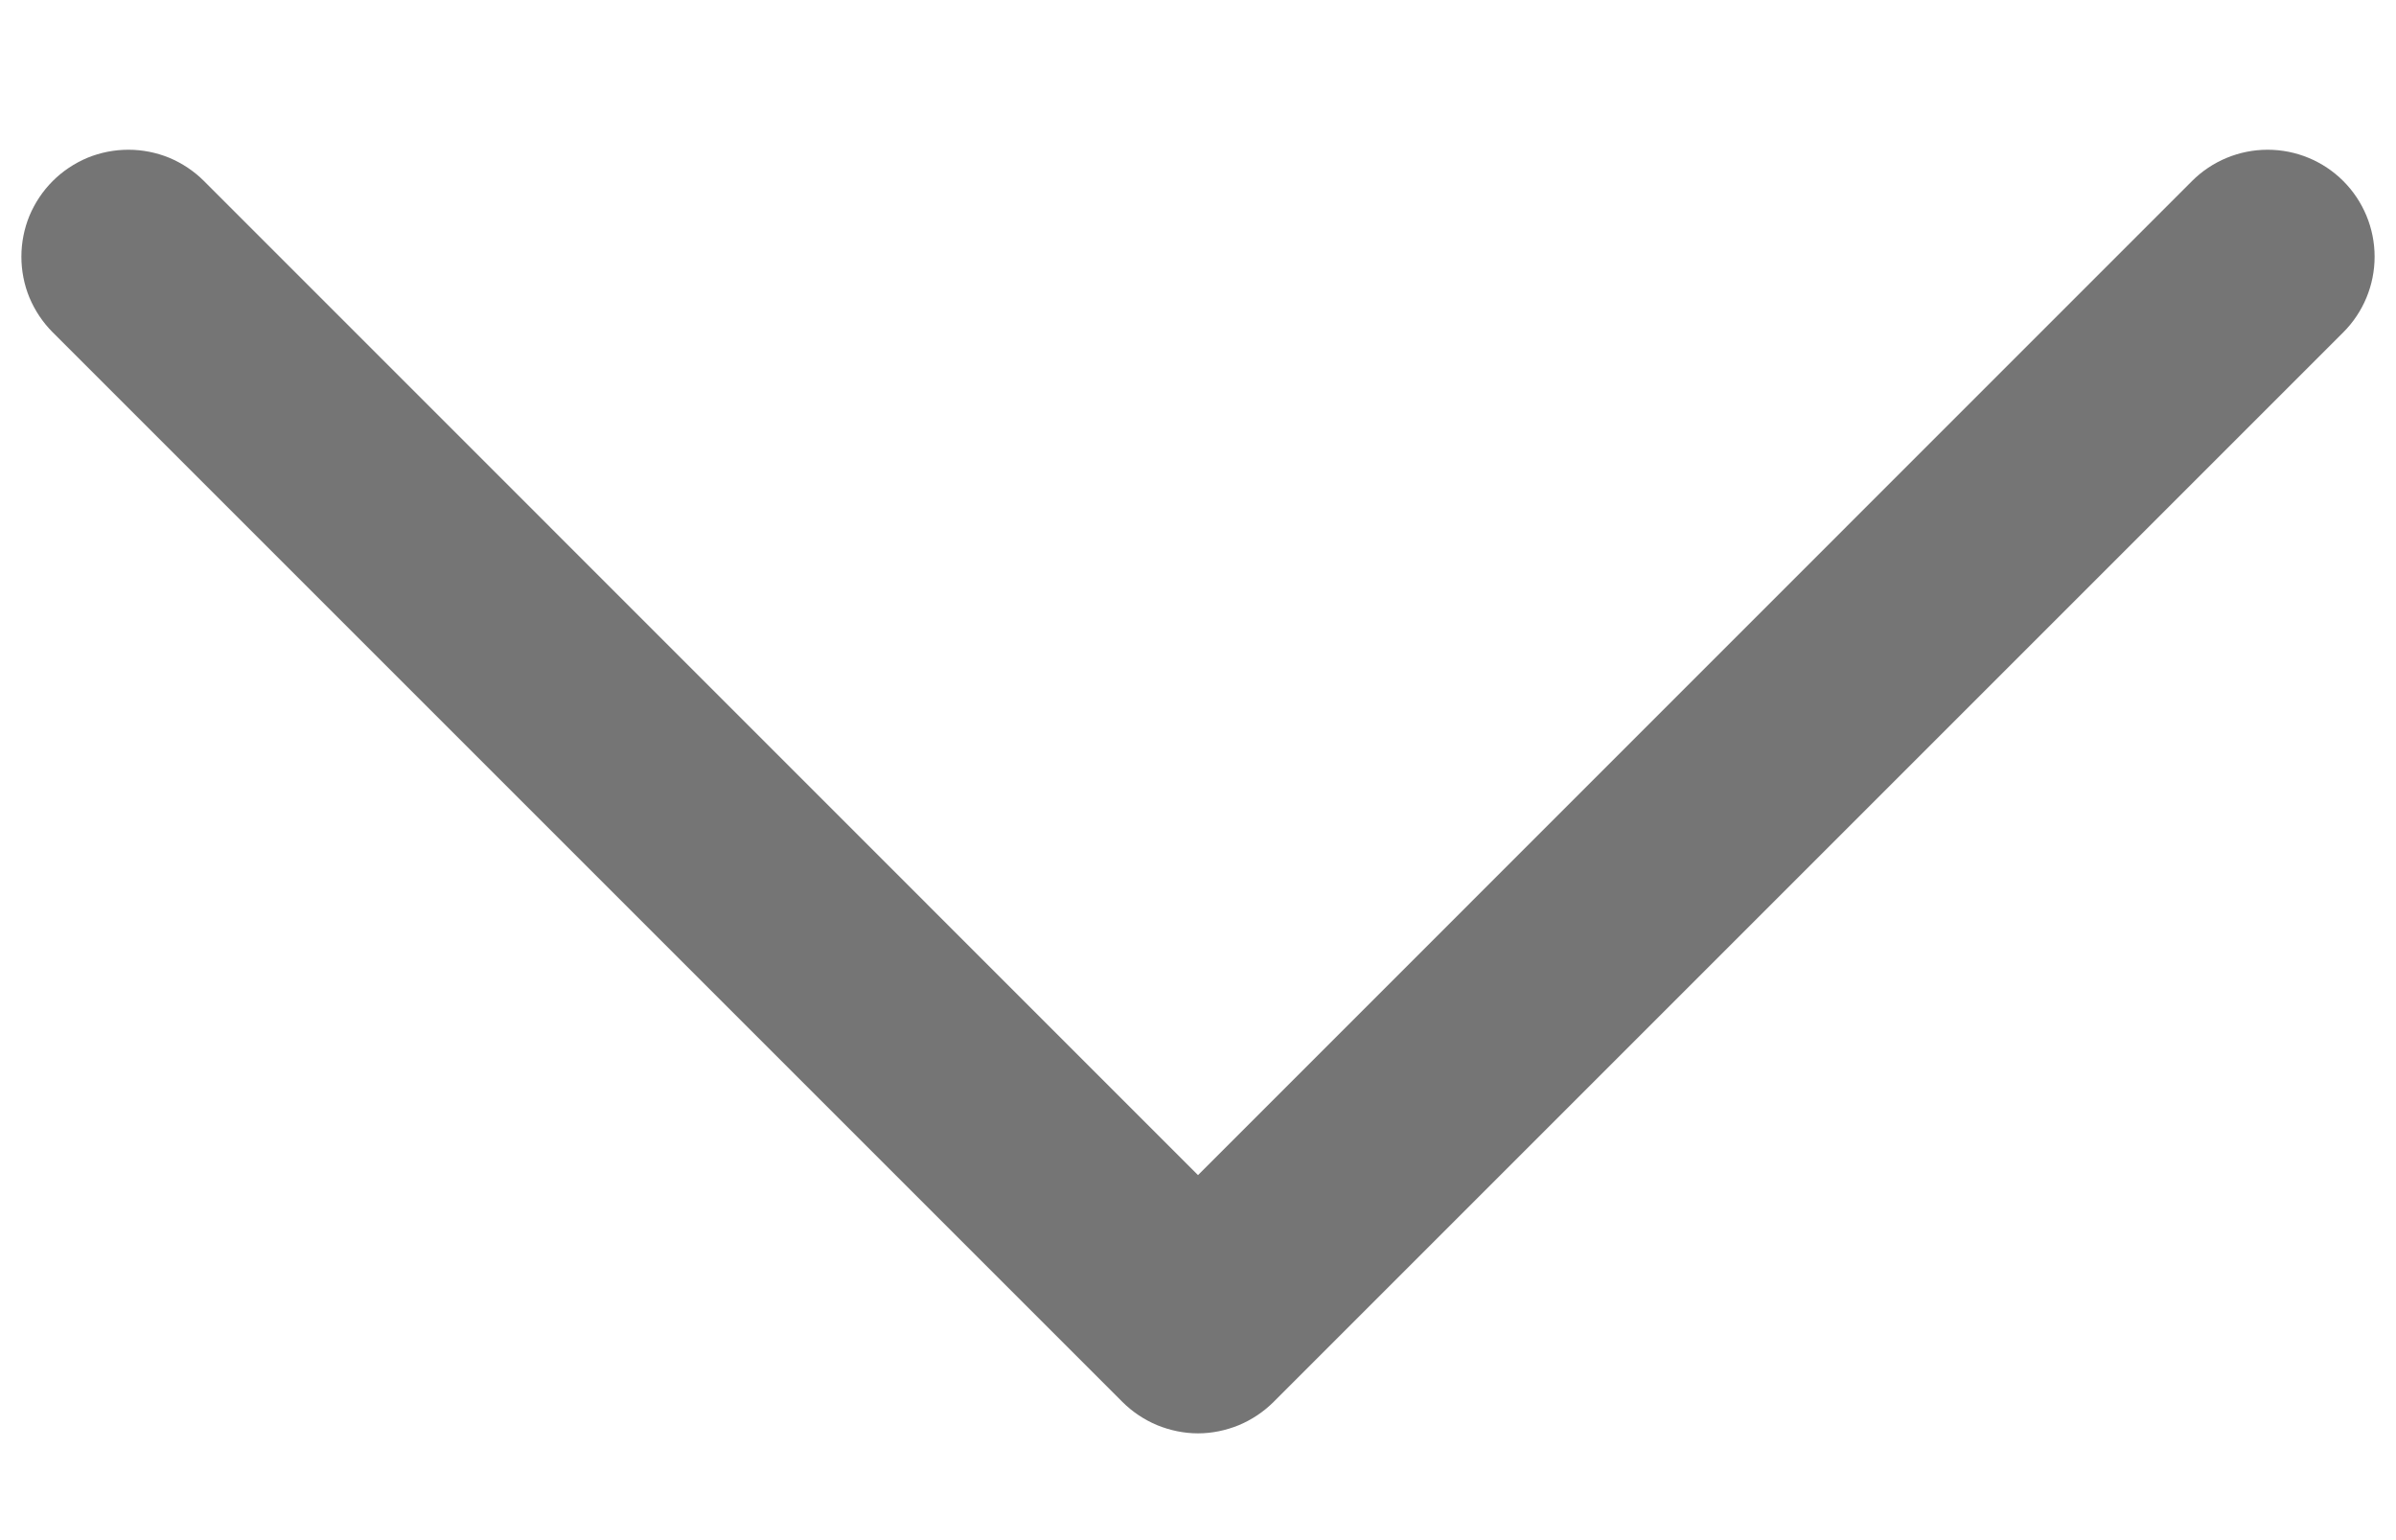 <svg width="14" height="9" viewBox="0 0 14 9" fill="none" xmlns="http://www.w3.org/2000/svg">
<path d="M6.558 8.192L0.308 1.942C0.25 1.884 0.204 1.815 0.172 1.739C0.141 1.664 0.125 1.582 0.125 1.5C0.125 1.418 0.141 1.337 0.172 1.261C0.204 1.185 0.25 1.116 0.308 1.058C0.366 1 0.435 0.954 0.511 0.922C0.587 0.891 0.668 0.875 0.75 0.875C0.832 0.875 0.913 0.891 0.989 0.922C1.065 0.954 1.134 1 1.192 1.058L7 6.867L12.808 1.058C12.925 0.941 13.084 0.875 13.25 0.875C13.416 0.875 13.575 0.941 13.692 1.058C13.809 1.175 13.875 1.334 13.875 1.5C13.875 1.666 13.809 1.825 13.692 1.942L7.442 8.192C7.384 8.25 7.315 8.296 7.239 8.328C7.163 8.359 7.082 8.376 7 8.376C6.918 8.376 6.837 8.359 6.761 8.328C6.685 8.296 6.616 8.25 6.558 8.192Z" fill="#757575"/>
</svg>
